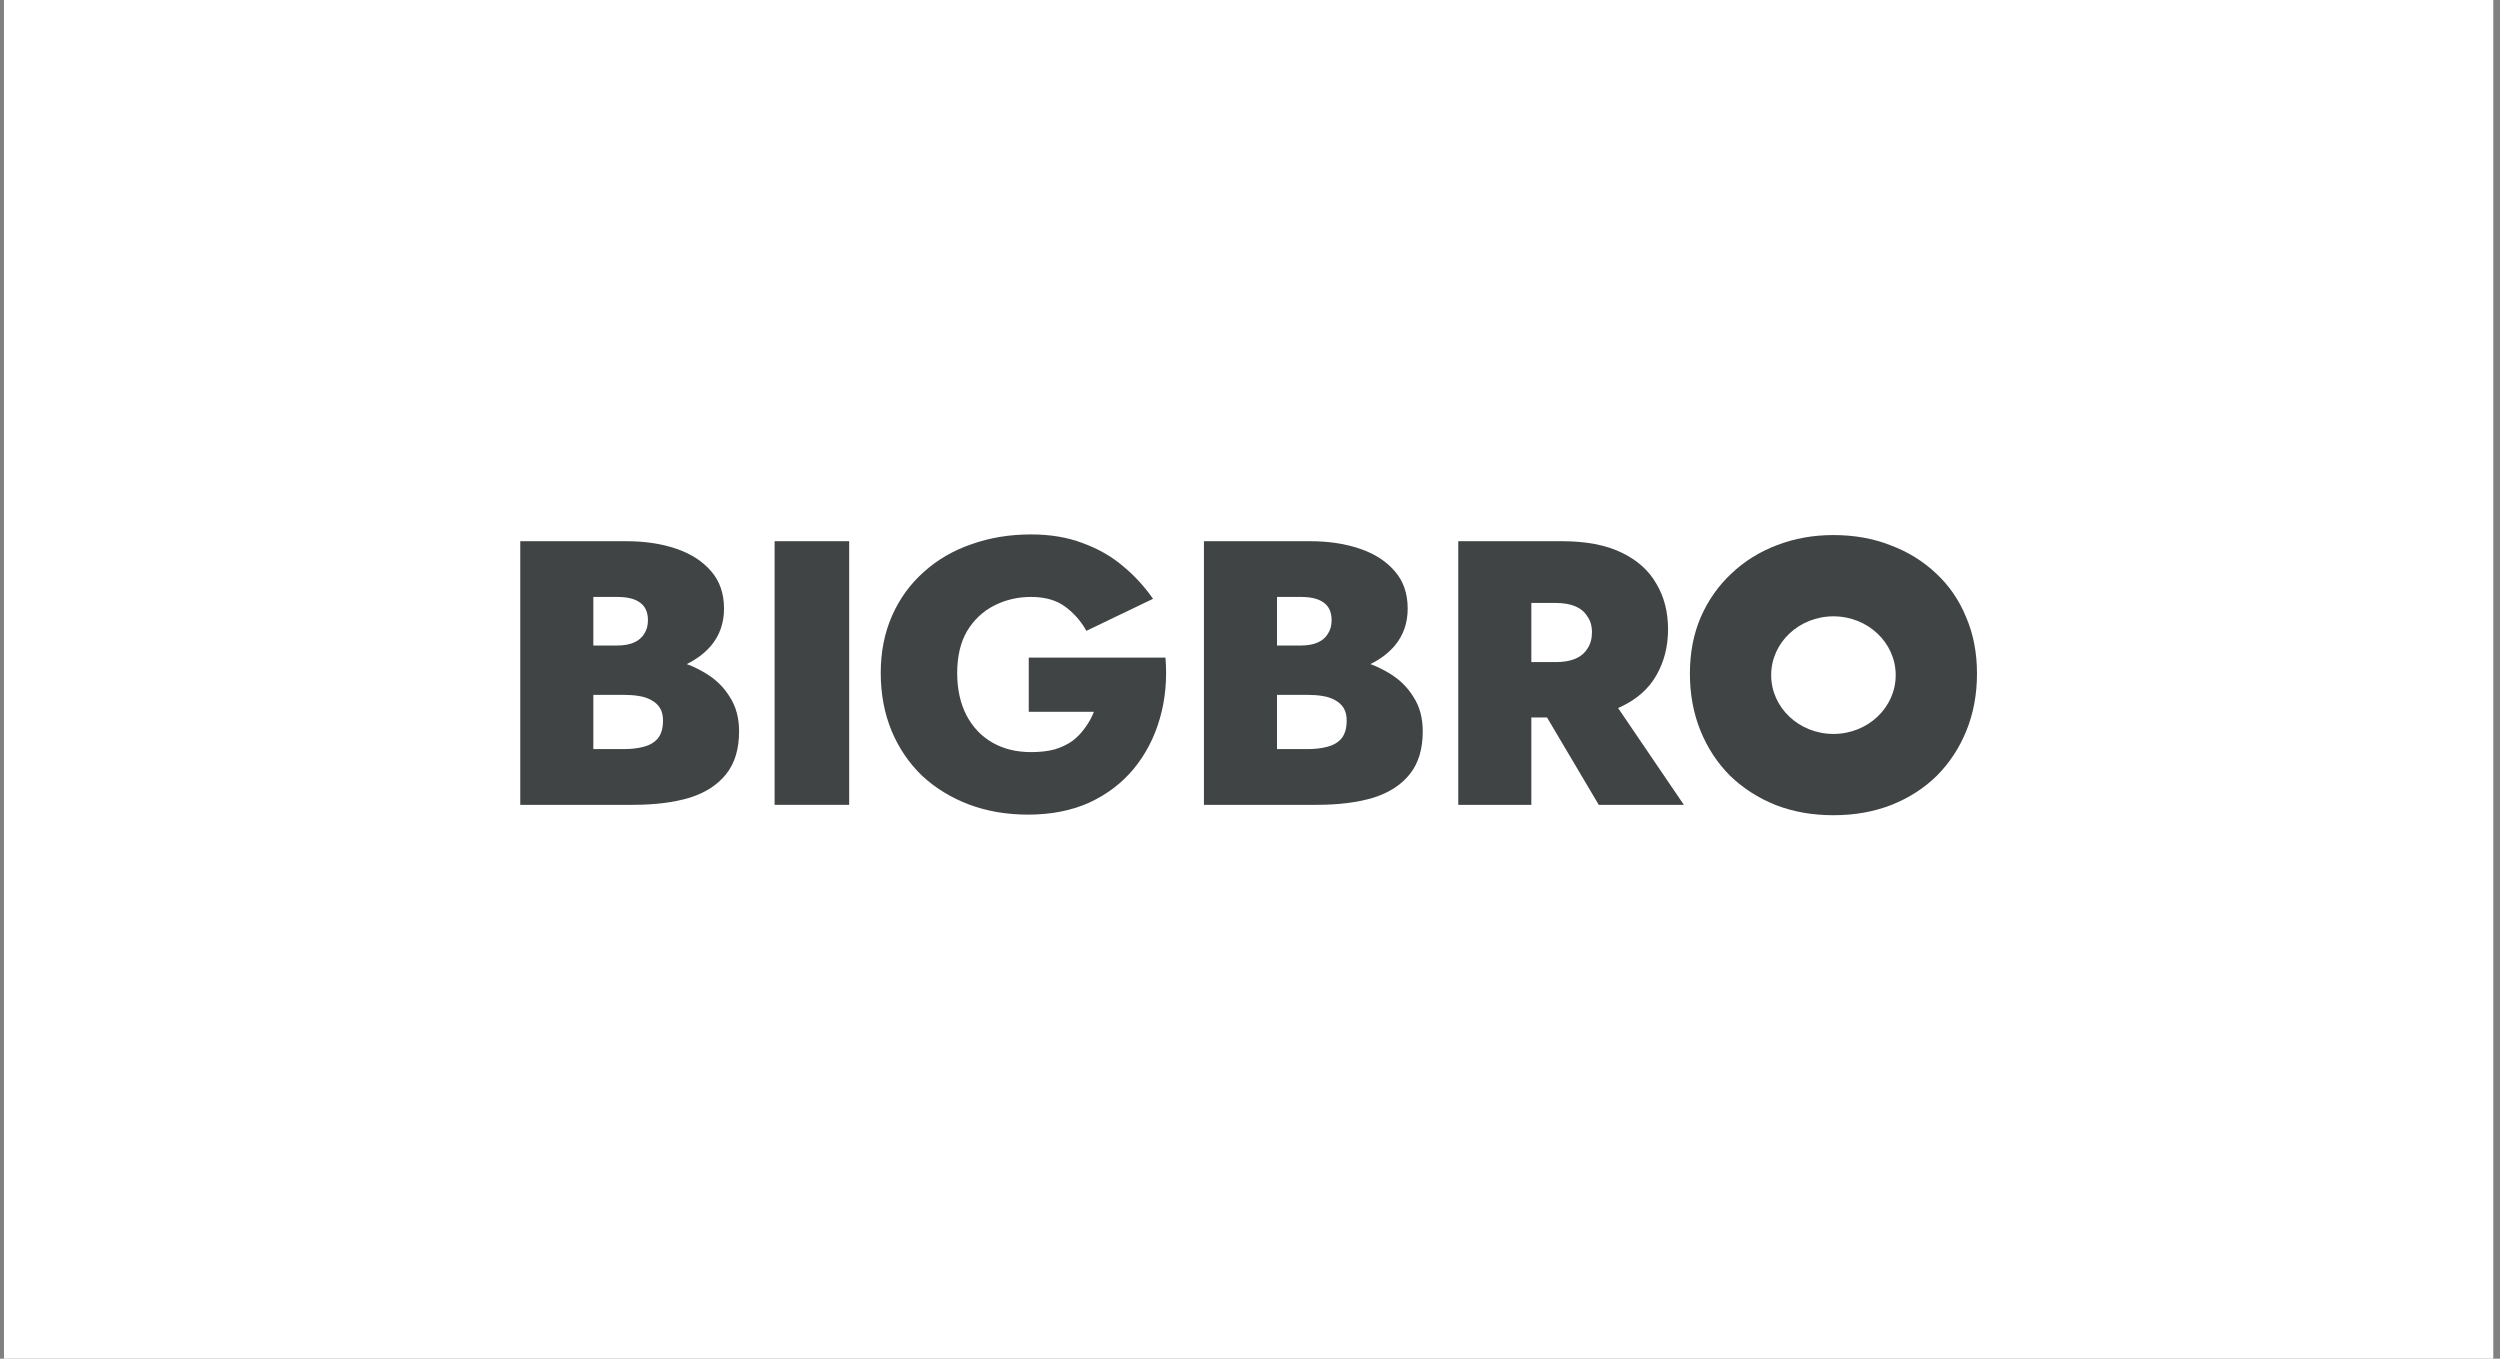 <svg width="276" height="150" viewBox="0 0 276 150" fill="none" xmlns="http://www.w3.org/2000/svg">
<rect x="0" y="0" width="276" height="150" fill="#808080" stroke="none"/>
<rect width="274.822" height="150" transform="translate(0.437)" fill="white"/>
<path d="M113.574 78.584H120.767C120.518 79.222 120.185 79.817 119.769 80.372C119.381 80.926 118.91 81.411 118.356 81.827C117.801 82.215 117.15 82.52 116.402 82.742C115.653 82.936 114.794 83.033 113.824 83.033C112.216 83.033 110.802 82.686 109.582 81.993C108.363 81.3 107.406 80.303 106.714 79C106.021 77.669 105.674 76.103 105.674 74.301C105.674 72.472 106.034 70.933 106.755 69.686C107.504 68.439 108.501 67.496 109.749 66.859C110.996 66.221 112.354 65.902 113.824 65.902C115.376 65.902 116.637 66.263 117.607 66.983C118.578 67.704 119.354 68.591 119.936 69.644L127.295 66.11C126.353 64.752 125.244 63.546 123.969 62.493C122.694 61.412 121.211 60.566 119.52 59.956C117.857 59.319 115.958 59 113.824 59C111.467 59 109.278 59.36 107.254 60.081C105.23 60.774 103.47 61.8 101.973 63.158C100.477 64.489 99.312 66.096 98.481 67.981C97.649 69.866 97.233 71.973 97.233 74.301C97.233 76.63 97.635 78.764 98.439 80.704C99.243 82.617 100.366 84.266 101.807 85.653C103.276 87.011 104.995 88.064 106.963 88.813C108.959 89.561 111.135 89.935 113.491 89.935C116.041 89.935 118.3 89.492 120.268 88.605C122.237 87.69 123.872 86.442 125.175 84.862C126.478 83.282 127.434 81.439 128.044 79.332C128.654 77.226 128.862 74.98 128.668 72.597H113.574V78.584Z" fill="#414445"/>
<path fill-rule="evenodd" clip-rule="evenodd" d="M75.815 73.315C76.534 73.582 77.213 73.911 77.853 74.301C78.989 74.967 79.89 75.84 80.555 76.921C81.248 77.974 81.595 79.249 81.595 80.746C81.595 82.686 81.124 84.253 80.181 85.445C79.239 86.637 77.894 87.51 76.148 88.064C74.402 88.591 72.309 88.854 69.869 88.854H57.437V59.748H69.121C71.2 59.748 73.043 60.026 74.651 60.58C76.287 61.134 77.576 61.966 78.518 63.075C79.46 64.156 79.932 65.528 79.932 67.191C79.932 68.771 79.46 70.129 78.518 71.266C77.812 72.097 76.91 72.78 75.815 73.315ZM65.504 76.713V82.7H68.871C69.675 82.7 70.396 82.617 71.034 82.451C71.699 82.285 72.226 81.98 72.614 81.536C73.002 81.065 73.196 80.4 73.196 79.54C73.196 78.986 73.085 78.528 72.863 78.168C72.641 77.808 72.323 77.517 71.907 77.295C71.519 77.073 71.061 76.921 70.535 76.838C70.036 76.754 69.481 76.713 68.871 76.713H65.504ZM65.504 71.266H68.123C68.871 71.266 69.495 71.155 69.994 70.933C70.493 70.712 70.867 70.393 71.117 69.977C71.394 69.561 71.533 69.062 71.533 68.48C71.533 67.593 71.242 66.942 70.659 66.526C70.105 66.11 69.26 65.902 68.123 65.902H65.504V71.266Z" fill="#414445"/>
<path d="M93.749 88.854H85.516V59.748H93.749V88.854Z" fill="#414445"/>
<path fill-rule="evenodd" clip-rule="evenodd" d="M153.33 74.301C152.69 73.911 152.011 73.582 151.292 73.315C152.387 72.78 153.289 72.097 153.995 71.266C154.937 70.129 155.409 68.771 155.409 67.191C155.409 65.528 154.937 64.156 153.995 63.075C153.052 61.966 151.764 61.134 150.128 60.58C148.52 60.026 146.677 59.748 144.598 59.748H132.914V88.854H145.346C147.786 88.854 149.879 88.591 151.625 88.064C153.371 87.51 154.716 86.636 155.658 85.444C156.601 84.252 157.072 82.686 157.072 80.746C157.072 79.249 156.725 77.974 156.032 76.921C155.367 75.84 154.466 74.966 153.33 74.301ZM140.981 82.7V76.713H144.348C144.958 76.713 145.513 76.754 146.012 76.838C146.538 76.921 146.996 77.073 147.384 77.295C147.8 77.517 148.118 77.808 148.34 78.168C148.562 78.528 148.673 78.986 148.673 79.54C148.673 80.4 148.479 81.065 148.091 81.536C147.703 81.98 147.176 82.284 146.511 82.451C145.873 82.617 145.152 82.7 144.348 82.7H140.981ZM143.6 71.266H140.981V65.902H143.6C144.737 65.902 145.582 66.11 146.136 66.526C146.719 66.942 147.01 67.593 147.01 68.48C147.01 69.062 146.871 69.561 146.594 69.977C146.344 70.393 145.97 70.711 145.471 70.933C144.972 71.155 144.348 71.266 143.6 71.266Z" fill="#414445"/>
<path fill-rule="evenodd" clip-rule="evenodd" d="M176.503 88.854L170.79 79.207H169.06V88.854H160.993V59.748H172.428C175.089 59.748 177.279 60.164 178.997 60.996C180.744 61.827 182.033 62.978 182.864 64.447C183.724 65.888 184.153 67.565 184.153 69.478C184.153 71.363 183.724 73.054 182.864 74.551C182.033 76.02 180.744 77.17 178.997 78.002C178.878 78.057 178.757 78.111 178.634 78.163L185.9 88.854H176.503ZM169.06 73.095V66.567H171.762C172.622 66.567 173.342 66.692 173.925 66.942C174.507 67.191 174.95 67.565 175.255 68.064C175.588 68.535 175.754 69.118 175.754 69.811C175.754 70.504 175.588 71.1 175.255 71.598C174.95 72.097 174.507 72.472 173.925 72.721C173.342 72.971 172.622 73.095 171.762 73.095H169.06Z" fill="#414445"/>
<path fill-rule="evenodd" clip-rule="evenodd" d="M186.565 74.369C186.565 76.641 186.951 78.734 187.723 80.646C188.496 82.558 189.585 84.221 190.992 85.635C192.427 87.021 194.109 88.102 196.04 88.877C197.971 89.626 200.095 90 202.412 90C204.729 90 206.853 89.626 208.784 88.877C210.742 88.102 212.425 87.021 213.832 85.635C215.238 84.221 216.328 82.558 217.1 80.646C217.873 78.734 218.259 76.641 218.259 74.369C218.259 72.068 217.859 69.99 217.059 68.133C216.287 66.248 215.183 64.641 213.749 63.31C212.314 61.952 210.632 60.913 208.701 60.192C206.798 59.444 204.701 59.07 202.412 59.07C200.178 59.07 198.095 59.444 196.164 60.192C194.261 60.913 192.592 61.952 191.158 63.31C189.723 64.641 188.592 66.248 187.765 68.133C186.965 69.99 186.565 72.068 186.565 74.369ZM209.285 74.534C209.285 78.119 206.207 81.026 202.411 81.026C198.615 81.026 195.538 78.119 195.538 74.534C195.538 70.949 198.615 68.043 202.411 68.043C206.207 68.043 209.285 70.949 209.285 74.534Z" fill="#414445"/>
</svg>
